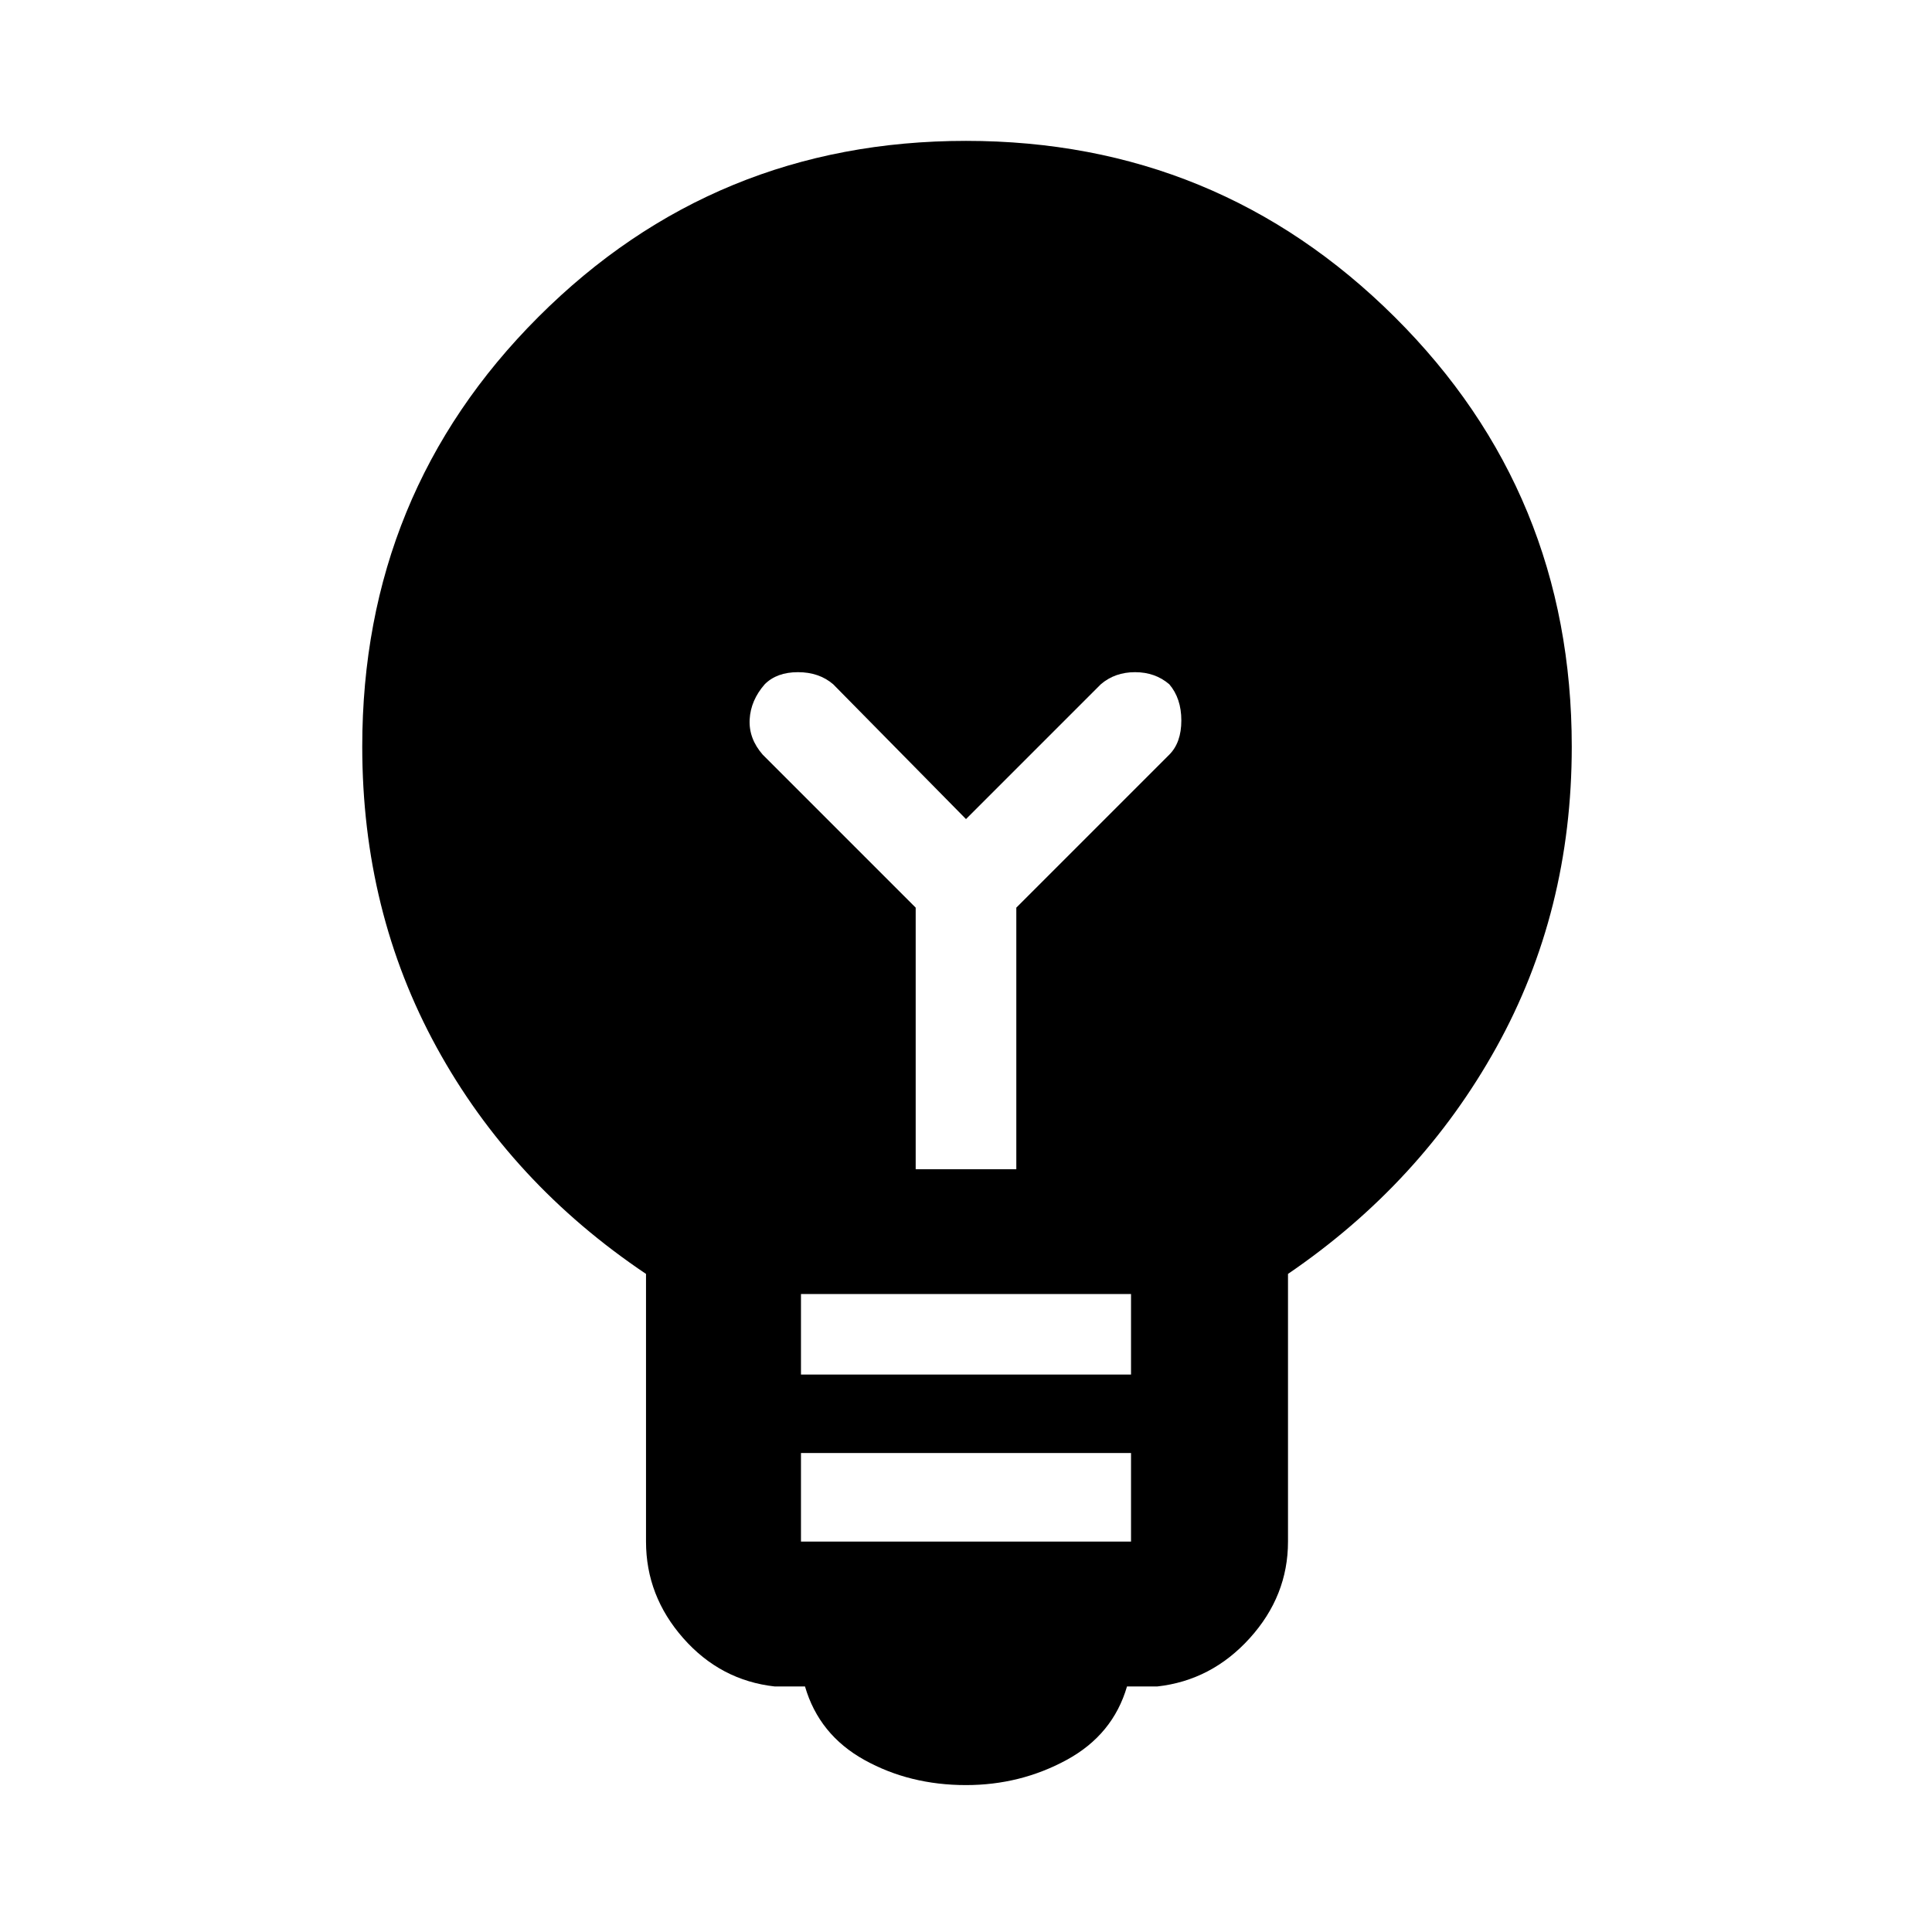 <svg xmlns="http://www.w3.org/2000/svg" height="48" width="48"><path d="M24 44.35Q22.6 44.35 21.475 43.725Q20.35 43.1 20 41.9H19.25Q17.9 41.75 16.975 40.7Q16.05 39.65 16.05 38.3V31.65Q12.7 29.4 10.85 26.025Q9 22.65 9 18.55Q9 12.25 13.375 7.875Q17.75 3.5 24 3.5Q30.25 3.5 34.65 7.875Q39.05 12.25 39.05 18.55Q39.05 22.65 37.175 26.025Q35.3 29.4 32 31.65V38.3Q32 39.65 31.05 40.7Q30.1 41.75 28.75 41.9H28Q27.65 43.1 26.5 43.725Q25.35 44.35 24 44.35ZM19.9 38.3H28.1V36.1H19.9ZM19.9 34.15H28.1V32.15H19.9ZM22.75 29.05H25.25V22.55L29.05 18.75Q29.35 18.45 29.35 17.9Q29.35 17.35 29.05 17Q28.7 16.7 28.2 16.7Q27.7 16.7 27.35 17L24 20.35L20.7 17Q20.35 16.7 19.825 16.7Q19.3 16.7 19 17Q18.65 17.4 18.625 17.875Q18.6 18.35 18.95 18.75L22.75 22.55Z"/></svg>